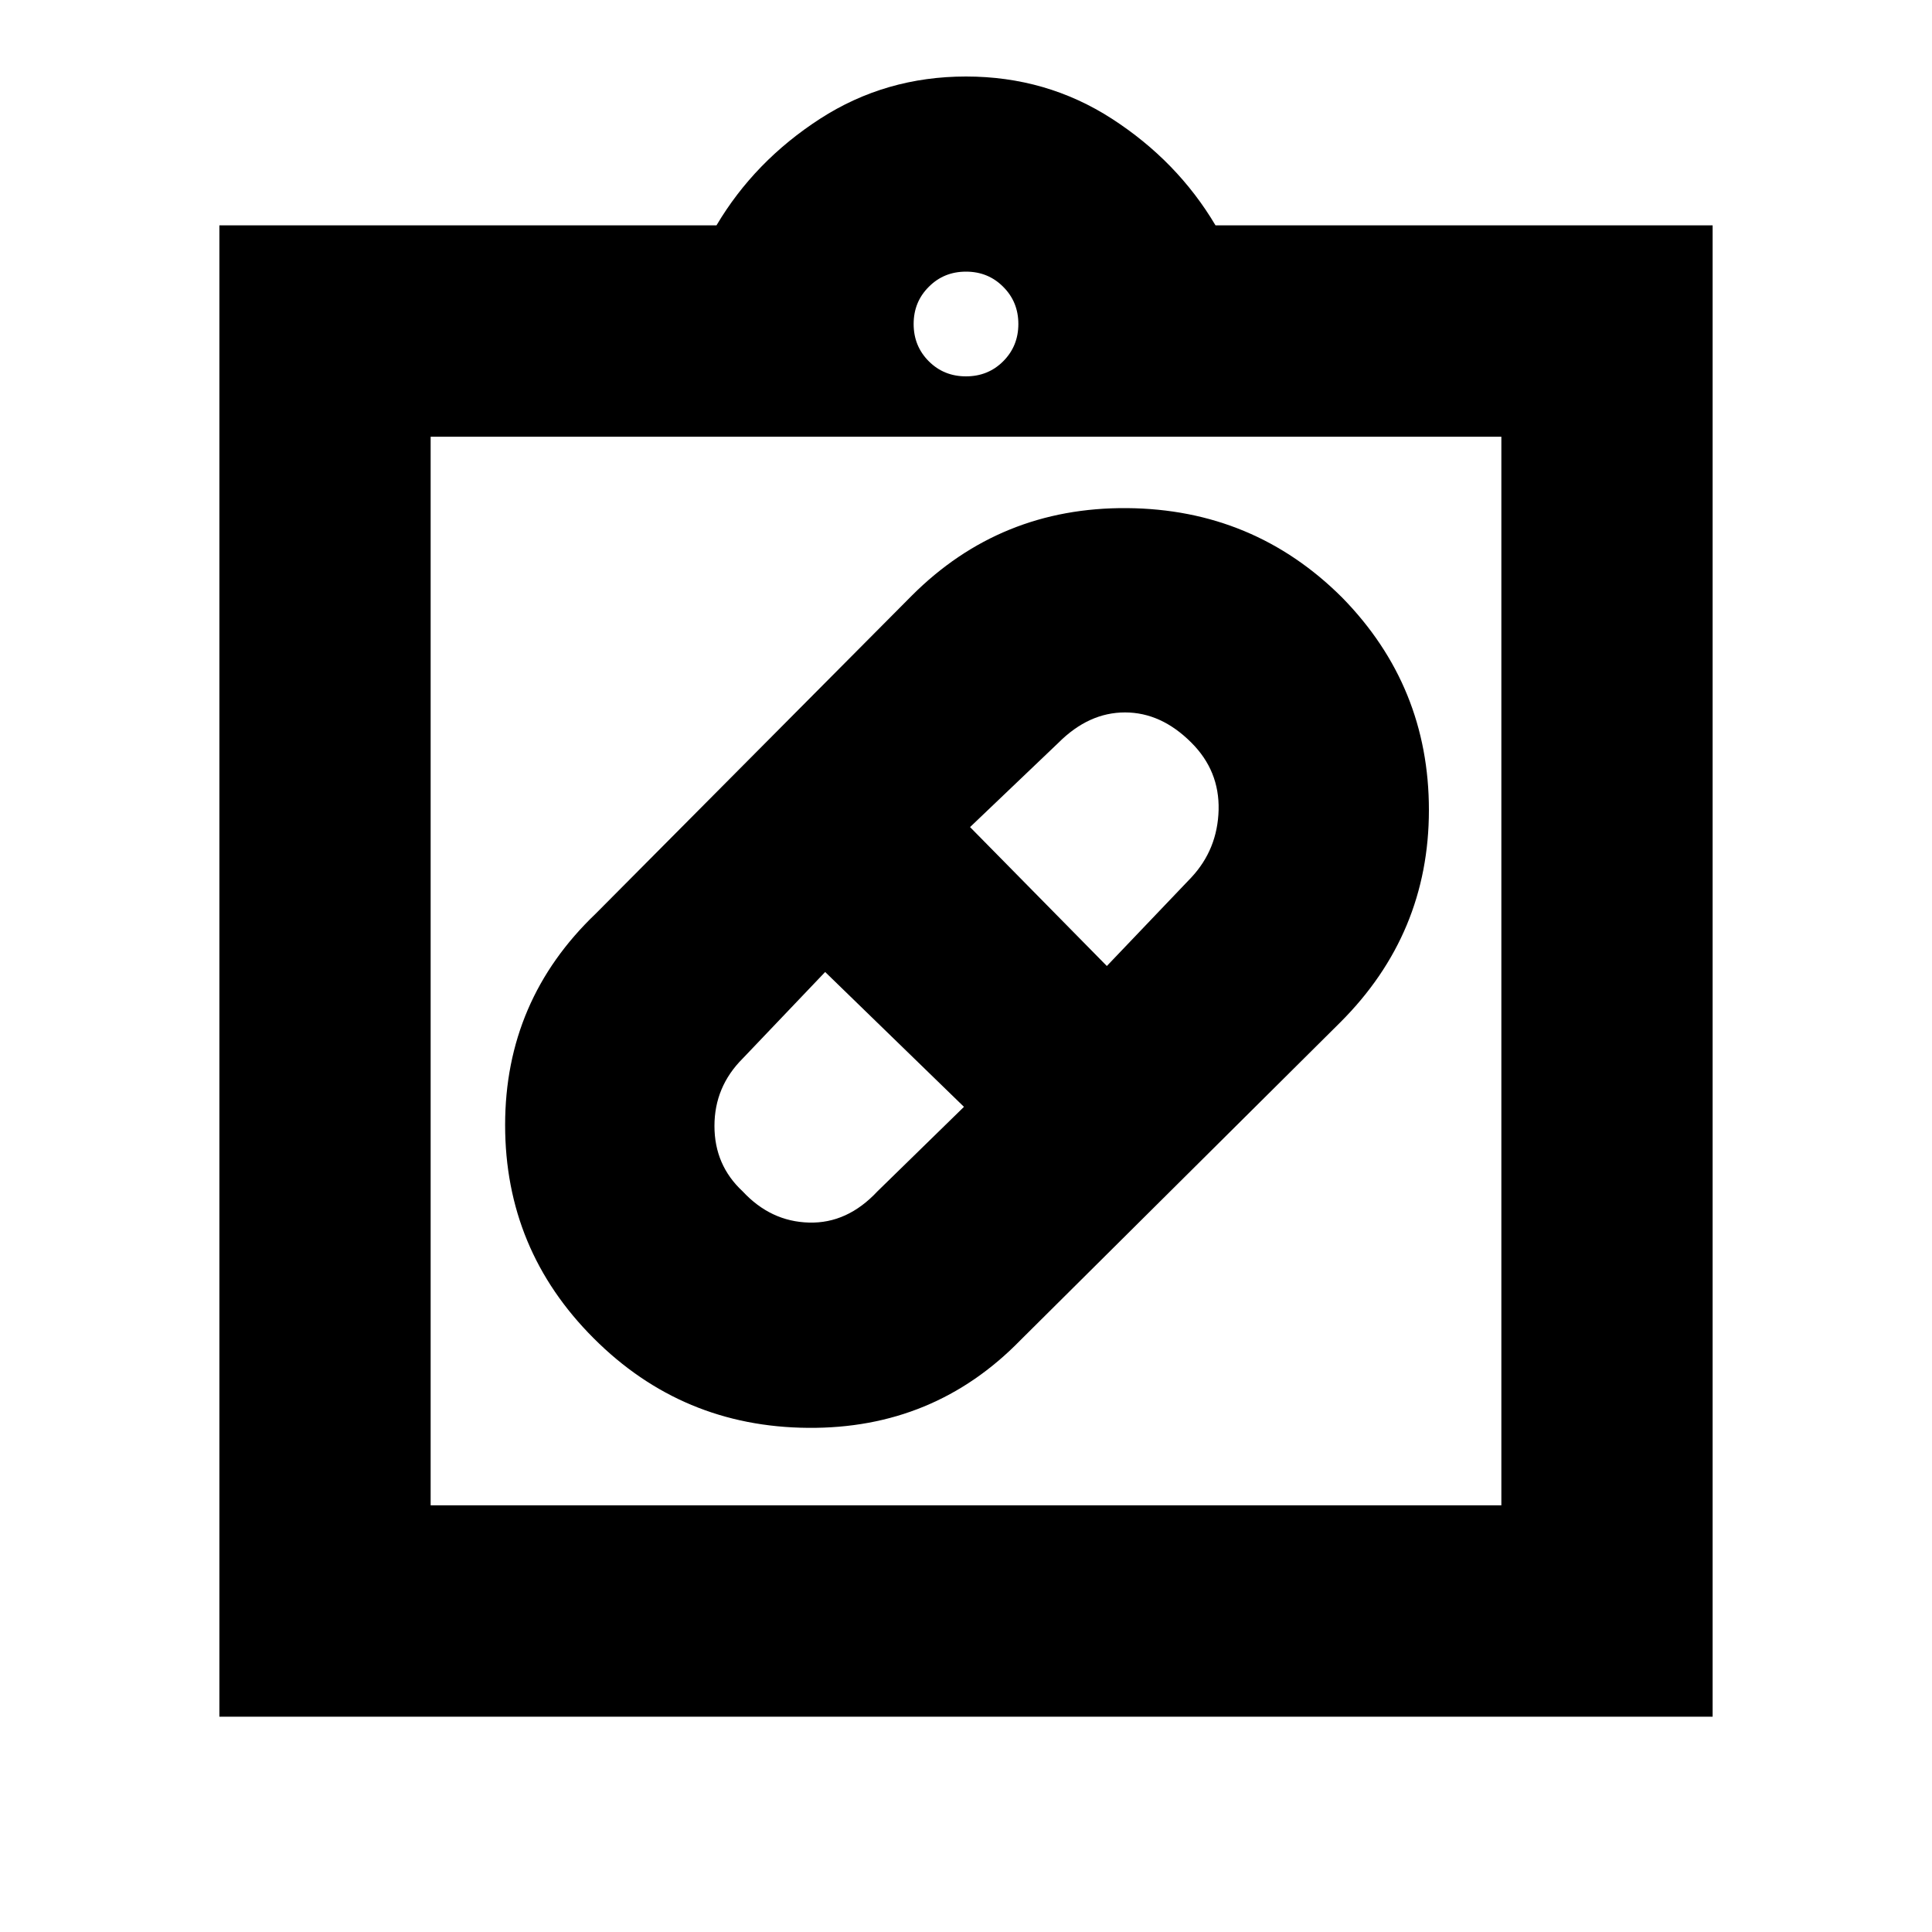 <svg xmlns="http://www.w3.org/2000/svg" height="20" width="20"><path d="M10.562 13.875q-.895.917-2.197.906-1.303-.01-2.219-.927-.917-.916-.917-2.208 0-1.292.938-2.188l3.271-3.291q.916-.917 2.229-.907 1.312.011 2.229.928.896.916.896 2.197 0 1.282-.917 2.198Zm-2.874-1.542q.291.313.687.323.396.011.708-.323l.896-.875-1.437-1.396-.854.896q-.292.292-.292.698 0 .406.292.677Zm4.645-4.645q-.312-.313-.687-.313-.375 0-.688.313l-.916.874L11.458 10l.875-.917q.271-.291.282-.698.01-.406-.282-.697ZM2.271 17.771V2.333h5.146q.395-.666 1.073-1.104Q9.167.792 10 .792t1.51.437q.678.438 1.073 1.104h5.146v15.438Zm2.187-2.188h11.084V4.521H4.458ZM10 3.896q.229 0 .385-.156.157-.157.157-.386t-.157-.385q-.156-.157-.385-.157t-.385.157q-.157.156-.157.385t.157.386q.156.156.385.156ZM4.458 15.583V4.521v11.062Z"/></svg>